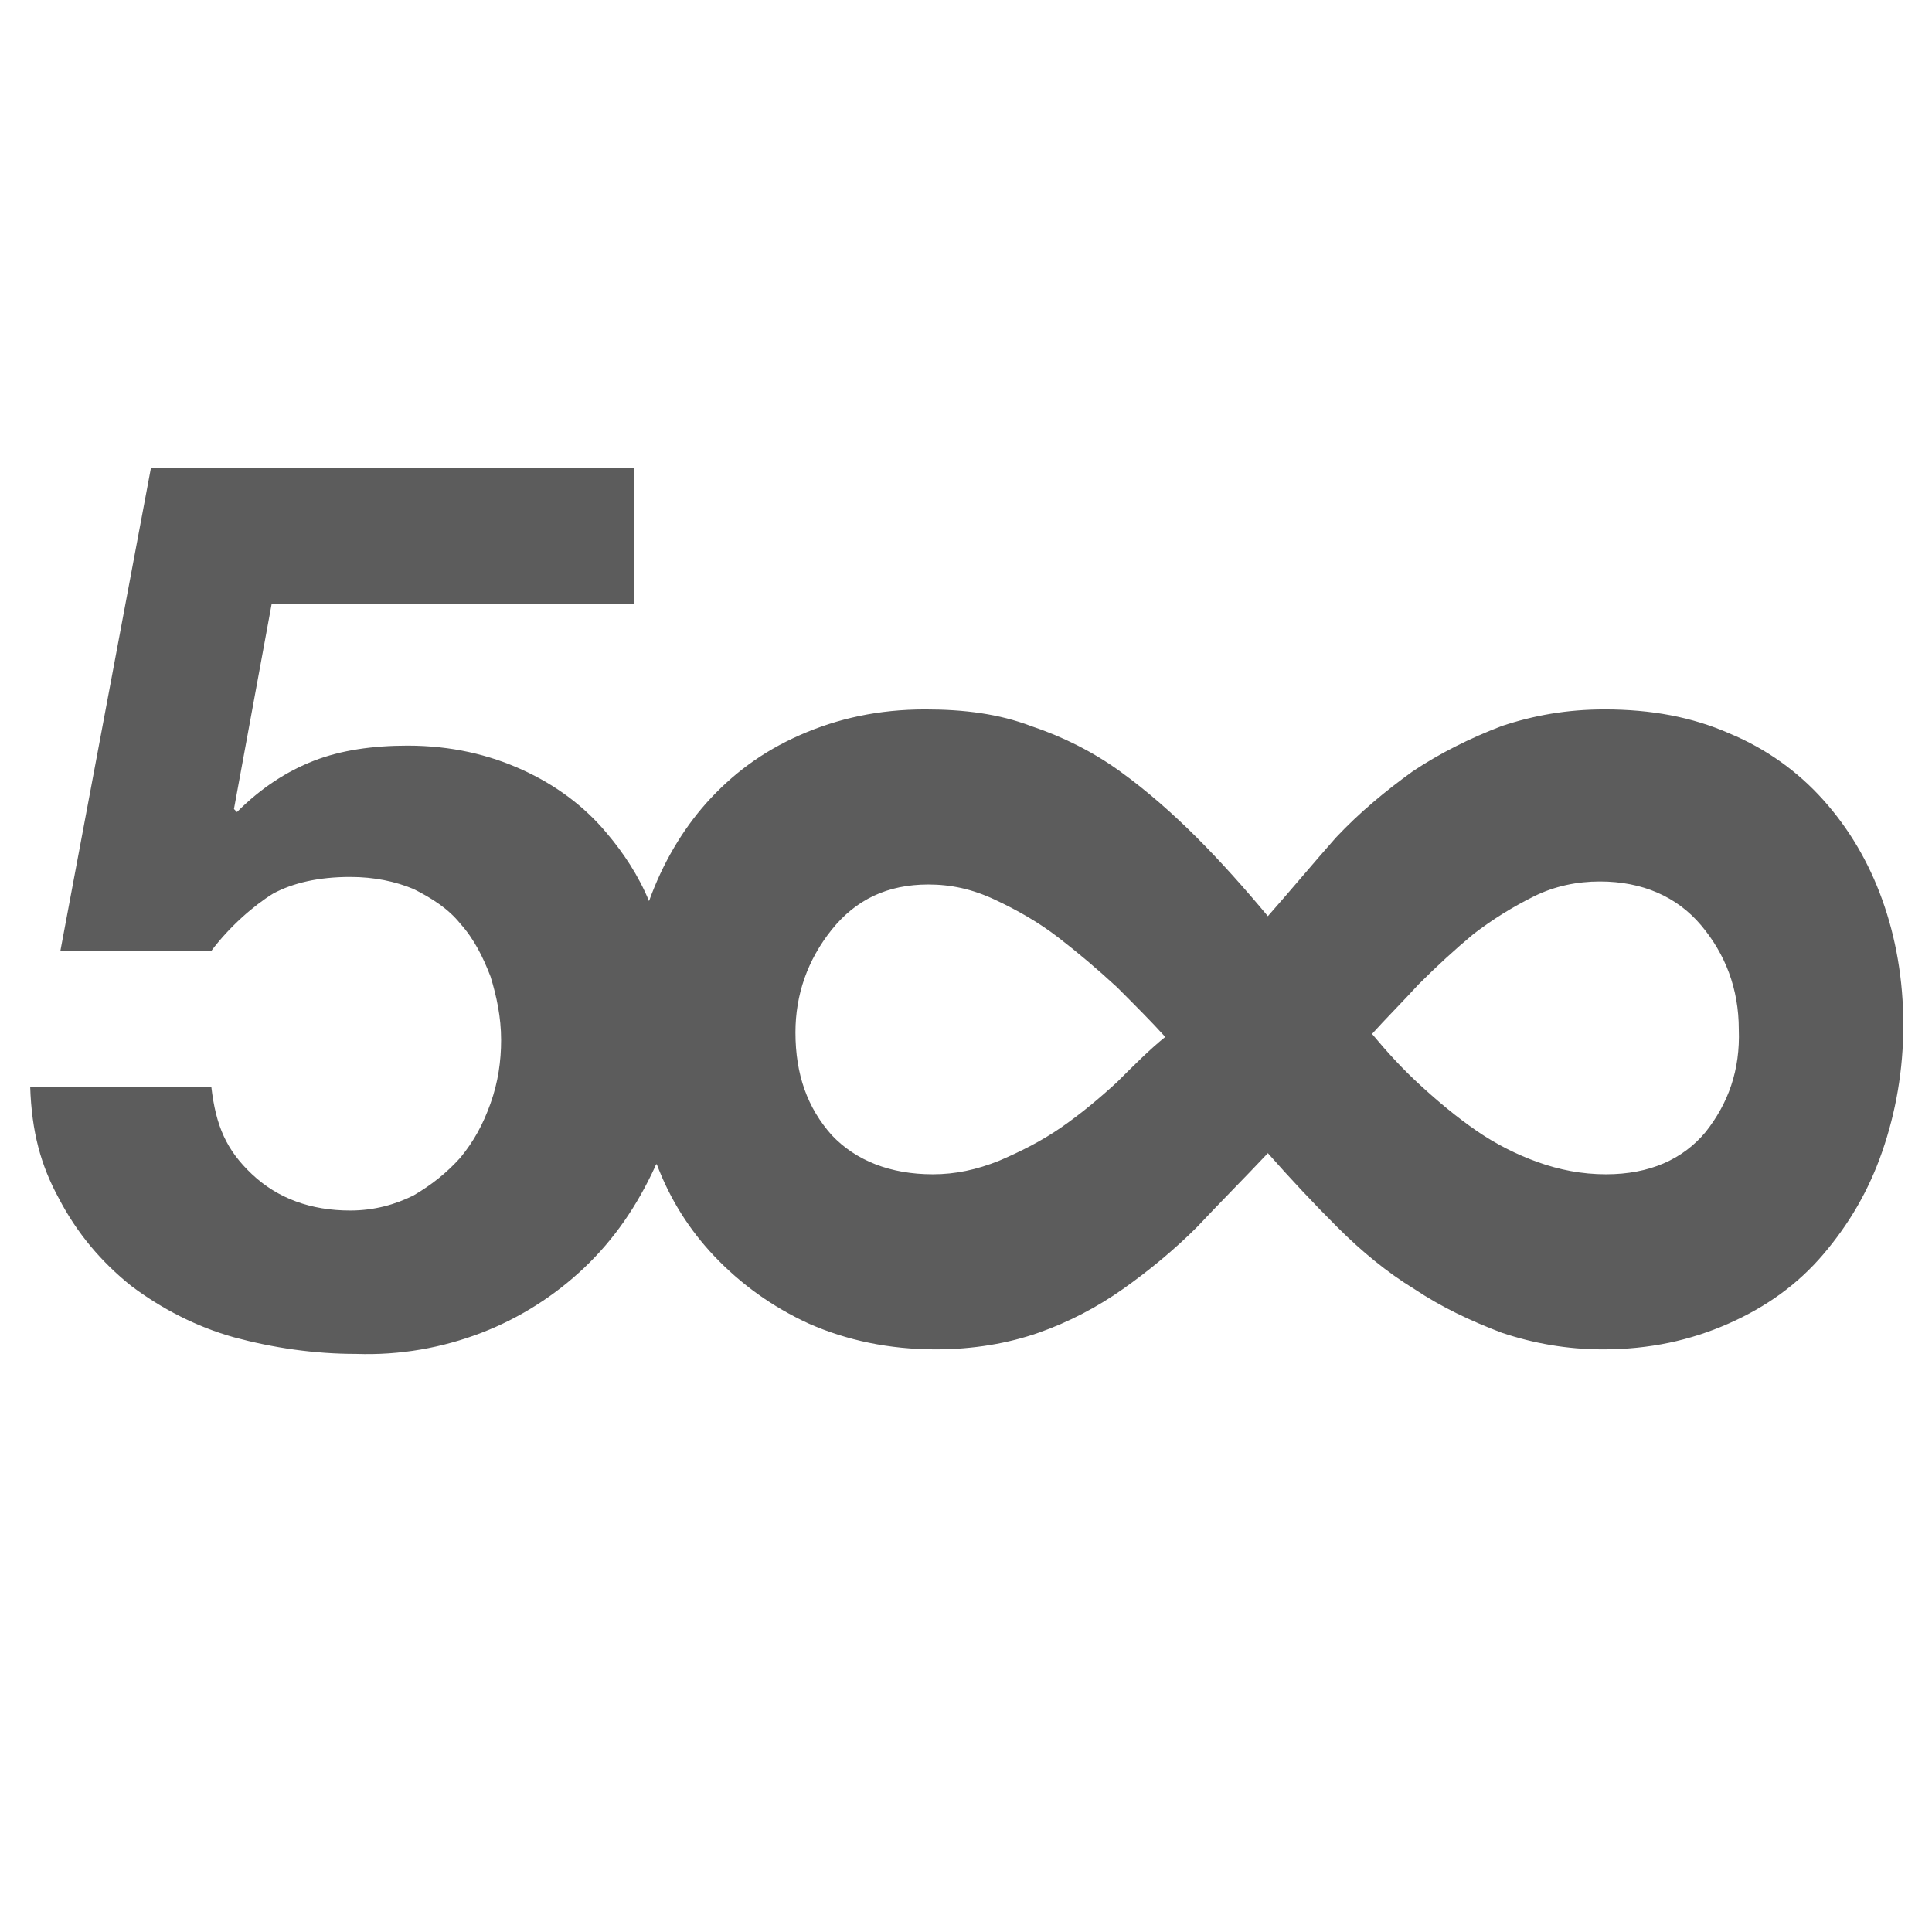 <?xml version="1.0" encoding="utf-8"?>
<!-- Generator: Adobe Illustrator 18.0.0, SVG Export Plug-In . SVG Version: 6.00 Build 0)  -->
<!DOCTYPE svg PUBLIC "-//W3C//DTD SVG 1.1//EN" "http://www.w3.org/Graphics/SVG/1.1/DTD/svg11.dtd">
<svg version="1.1" id="Popular_1_" xmlns="http://www.w3.org/2000/svg" xmlns:xlink="http://www.w3.org/1999/xlink" x="0px" y="0px"
	 viewBox="0 0 128 128" enable-background="new 0 0 128 128" xml:space="preserve">
<g id="_x35_00px_Full">
	<g>
		<path fill="#5C5C5C" d="M124.7,59.6c-0.9-2.5-2.2-4.7-3.9-6.6c-1.7-1.9-3.8-3.4-6.2-4.4c-2.5-1.1-5.2-1.6-8.3-1.6
			c-2.5,0-4.7,0.4-6.8,1.1c-2.1,0.8-4.1,1.8-5.9,3c-1.8,1.3-3.5,2.7-5.1,4.4C87,57.2,85.5,59,84,60.7c-1.5-1.8-3.1-3.6-4.7-5.2
			c-1.6-1.6-3.3-3.1-5.1-4.4c-1.8-1.3-3.8-2.3-5.9-3c-2.1-0.8-4.4-1.1-7-1.1c-3.1,0-5.8,0.6-8.3,1.7c-2.5,1.1-4.5,2.6-6.2,4.5
			c-1.6,1.8-2.9,4-3.8,6.5c-0.7-1.7-1.7-3.2-2.8-4.5c-1.5-1.8-3.4-3.2-5.6-4.2c-2.2-1-4.7-1.6-7.6-1.6c-2.3,0-4.4,0.3-6.2,1
			c-1.8,0.7-3.5,1.8-5.1,3.4l-0.2-0.2L18,40h24v-9H10L4,63h10c1.2-1.6,2.8-3,4.1-3.8c1.3-0.7,3-1.1,5.1-1.1c1.6,0,3,0.3,4.2,0.8
			c1.2,0.6,2.3,1.3,3.1,2.3c0.9,1,1.5,2.2,2,3.5c0.4,1.3,0.7,2.7,0.7,4.2c0,1.4-0.2,2.8-0.7,4.2c-0.5,1.4-1.1,2.5-2,3.6
			c-0.9,1-1.9,1.8-3.1,2.5c-1.2,0.6-2.6,1-4.2,1c-2.6,0-4.8-0.8-6.5-2.4C15,76.2,14.3,74.6,14,72H2c0.1,3,0.7,5.2,1.9,7.4
			c1.2,2.3,2.8,4.2,4.8,5.8c2,1.5,4.3,2.7,6.8,3.4c2.6,0.7,5.3,1.1,8.1,1.1c2.9,0.1,5.7-0.4,8.3-1.4c2.6-1,4.9-2.5,6.8-4.3
			c2-1.9,3.5-4.1,4.7-6.7c0-0.1,0.1-0.1,0.1-0.2c0.9,2.4,2.2,4.4,3.8,6.1c1.8,1.9,3.9,3.4,6.3,4.5c2.5,1.1,5.3,1.7,8.4,1.7
			c2.5,0,4.8-0.4,6.8-1.1c2-0.7,3.9-1.7,5.6-2.9c1.7-1.2,3.4-2.6,4.9-4.1c1.5-1.6,3.1-3.2,4.7-4.9c1.5,1.7,3,3.3,4.6,4.9
			c1.6,1.6,3.3,3,5.1,4.1c1.8,1.2,3.7,2.1,5.8,2.9c2.1,0.7,4.3,1.1,6.7,1.1c3.1,0,5.8-0.6,8.3-1.7c2.5-1.1,4.6-2.6,6.3-4.6
			c1.7-2,3-4.2,3.9-6.8c0.9-2.6,1.4-5.4,1.4-8.4C126.1,64.9,125.6,62.1,124.7,59.6z M74,71.7c-1.2,1.1-2.4,2.1-3.7,3
			c-1.3,0.9-2.7,1.6-4.1,2.2c-1.5,0.6-2.9,0.9-4.4,0.9c-2.8,0-5.1-0.9-6.7-2.6c-1.6-1.8-2.4-4-2.4-6.8c0-2.5,0.8-4.8,2.4-6.8
			c1.6-2,3.7-3,6.4-3c1.5,0,2.9,0.3,4.4,1c1.5,0.7,2.9,1.5,4.2,2.5c1.3,1,2.6,2.1,3.9,3.3c1.2,1.2,2.3,2.3,3.2,3.3
			C76.2,69.5,75.1,70.6,74,71.7z M113,75c-1.5,1.8-3.7,2.8-6.6,2.8c-1.6,0-3.1-0.3-4.5-0.8c-1.4-0.5-2.8-1.2-4.1-2.1
			c-1.3-0.9-2.5-1.9-3.7-3c-1.2-1.1-2.2-2.2-3.2-3.4c0.9-1,2-2.1,3.1-3.3c1.2-1.2,2.4-2.3,3.6-3.3c1.3-1,2.6-1.8,4-2.5
			c1.4-0.7,2.9-1,4.4-1c2.8,0,5.1,1,6.7,2.9c1.6,1.9,2.5,4.2,2.5,6.9C115.3,70.9,114.5,73.1,113,75z"/>
	</g>
</g>
</svg>
